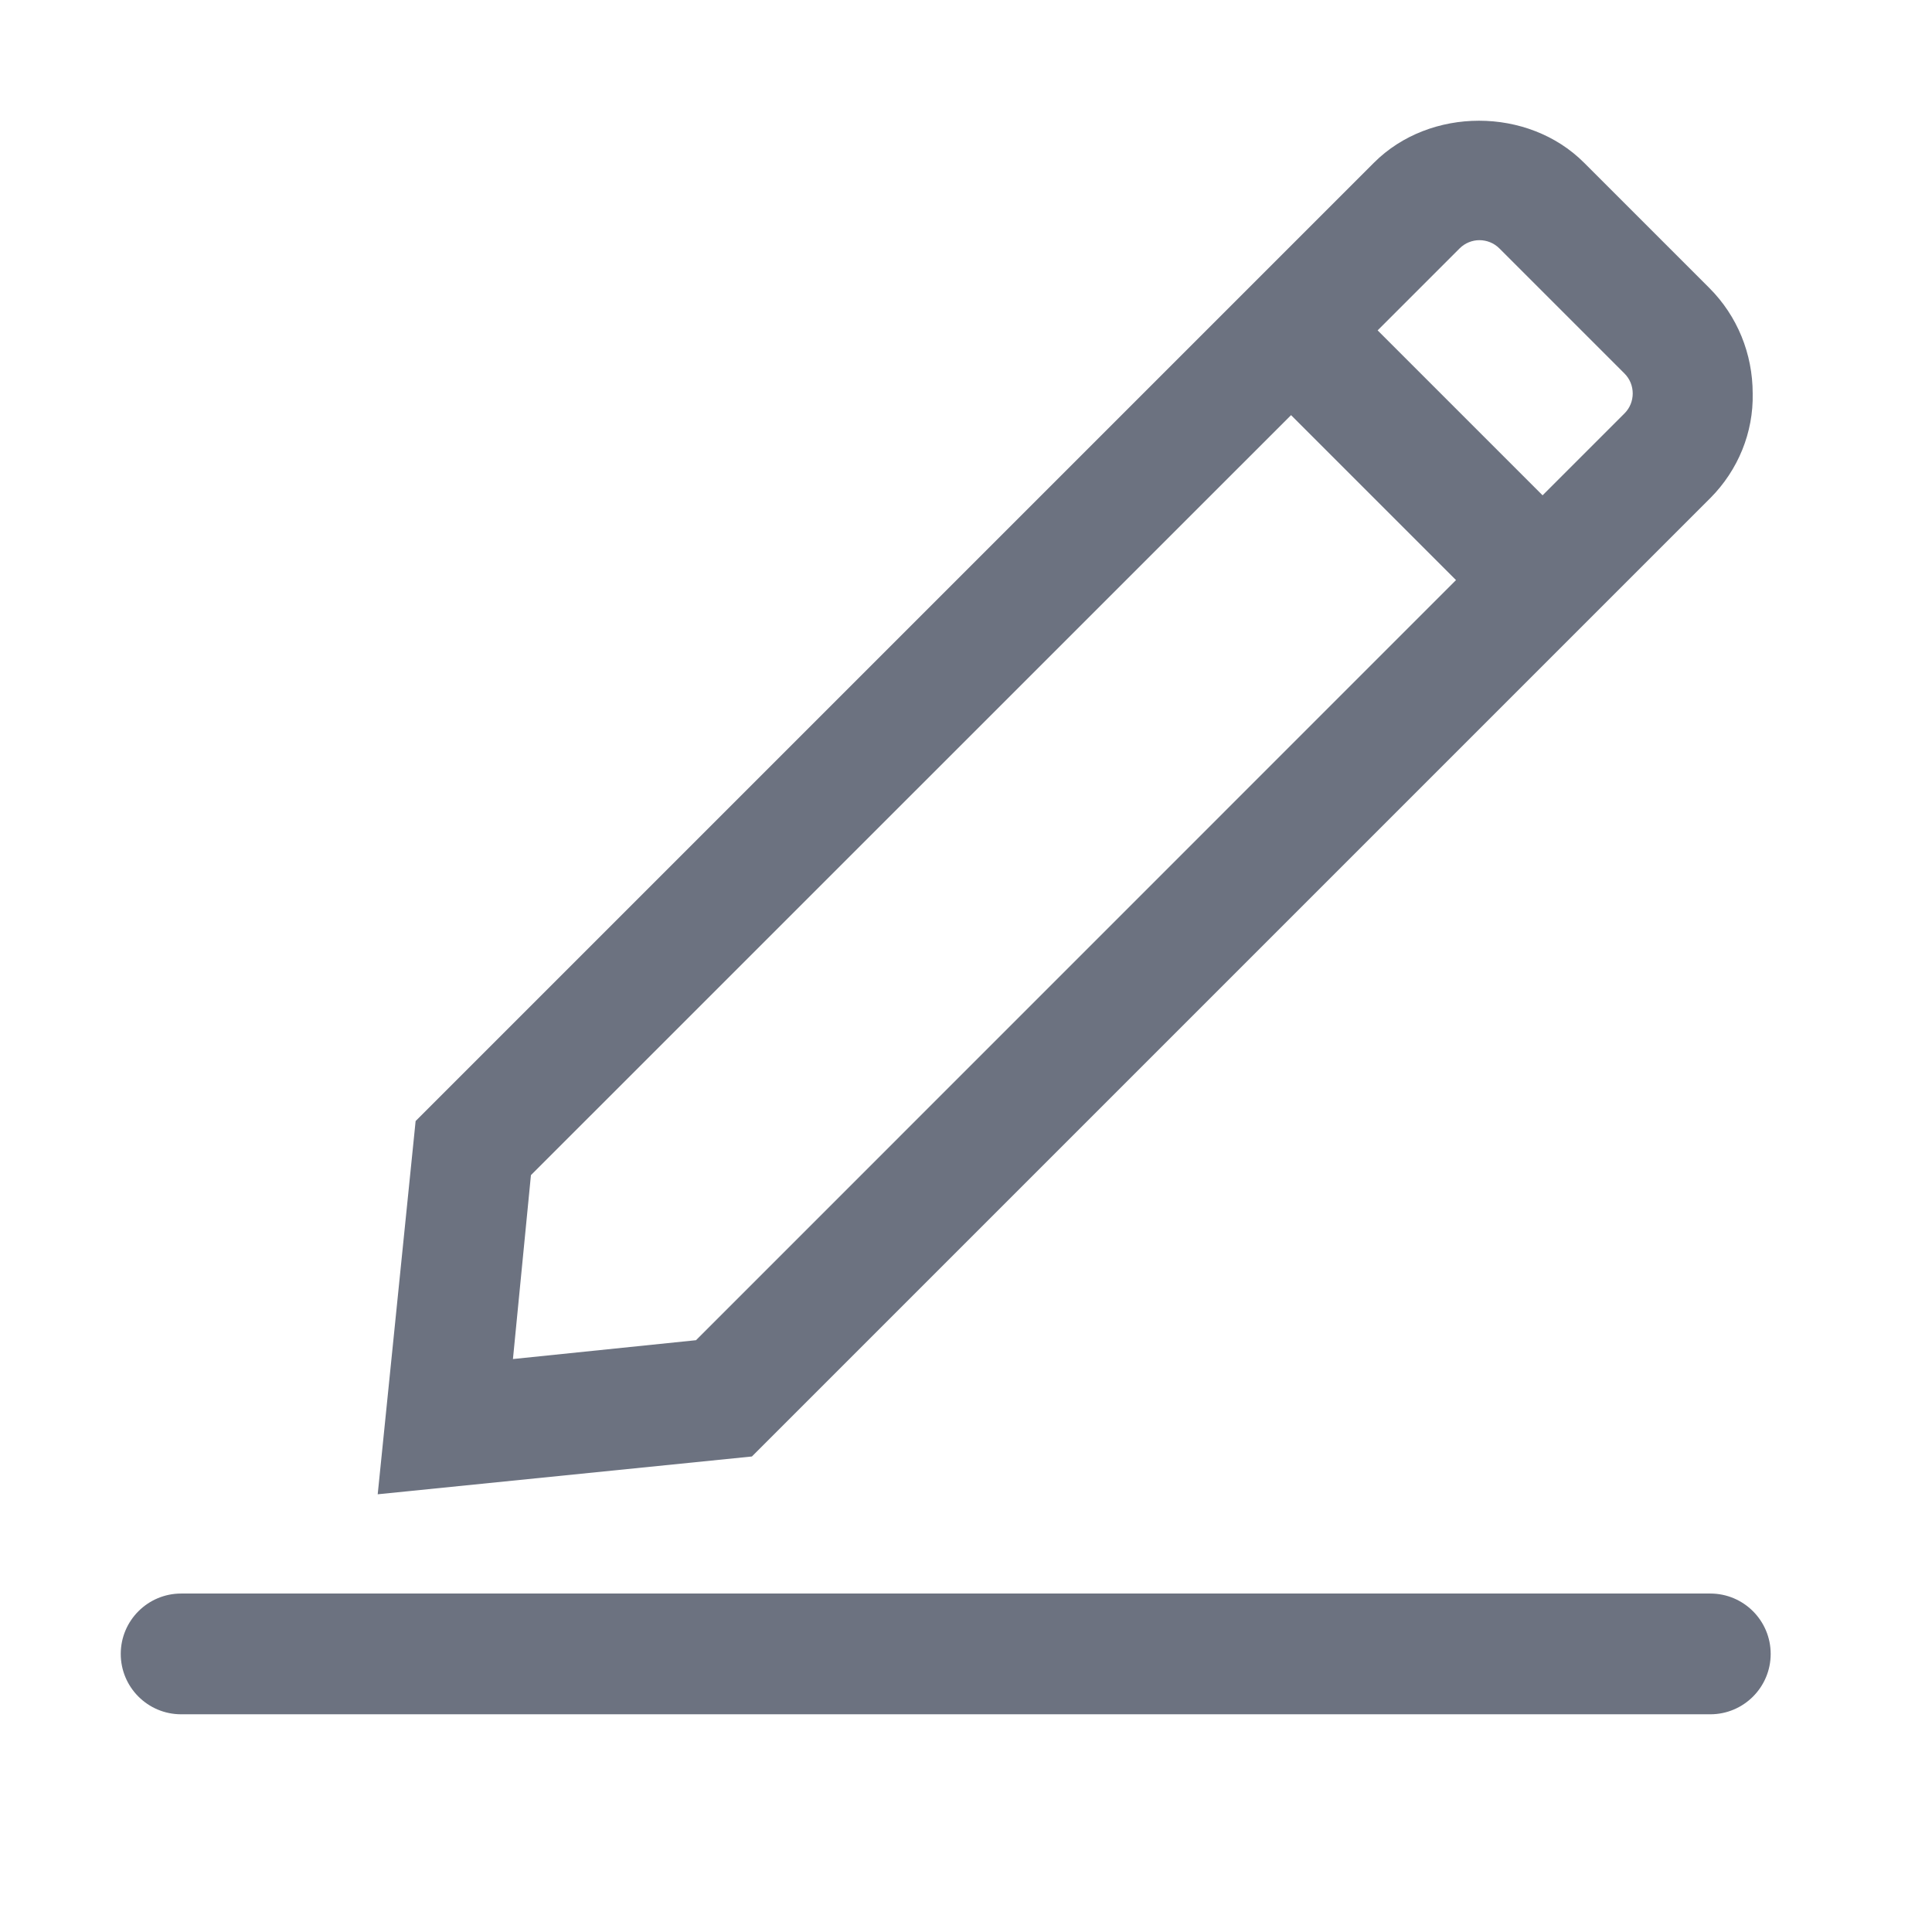 <?xml version="1.0" encoding="UTF-8"?>
<svg width="16px" height="16px" viewBox="0 0 16 16" version="1.1" xmlns="http://www.w3.org/2000/svg" xmlns:xlink="http://www.w3.org/1999/xlink">
    <!-- Generator: Sketch 56.2 (81672) - https://sketch.com -->
    <title>编组 15</title>
    <desc>Created with Sketch.</desc>
    <g id="tuning-kit" stroke="none" stroke-width="1" fill="none" fill-rule="evenodd">
        <g id="2.1锁与等待分析1-0Analysis-Task-没任务备份-9" transform="translate(-1707, -221)" fill="#6C7280" fill-rule="nonzero">
            <g id="编组-7" transform="translate(1220, 64)">
                <g id="4-project-c语言任务侧滑窗口">
                    <g id="编组-14" transform="translate(32, 108)">
                        <g id="编组-9" transform="translate(0, 32)">
                            <g id="编组-5" transform="translate(455, 17)">
                                <path d="M14.164,13.197 C14.44,13.197 14.664,13.421 14.664,13.697 C14.664,13.973 14.44,14.197 14.164,14.197 L1.5,14.197 C1.224,14.197 1,13.973 1,13.697 C1,13.421 1.224,13.197 1.5,13.197 L14.164,13.197 L14.164,13.197 Z M14.164,4.125 L6.227,12.062 L3.128,12.375 L3.442,9.284 L10.341,2.385 L11.379,1.347 C11.842,0.884 12.655,0.884 13.118,1.347 L14.156,2.385 C14.388,2.617 14.515,2.93 14.515,3.259 C14.522,3.58 14.395,3.893 14.164,4.125 Z M4.248,11.255 L5.764,11.099 L12.058,4.804 L10.692,3.438 L4.397,9.732 L4.248,11.255 Z M12.252,1.989 C12.193,1.989 12.133,2.012 12.088,2.057 L11.409,2.736 L12.775,4.102 L13.454,3.423 C13.544,3.333 13.544,3.184 13.454,3.094 L12.417,2.057 C12.372,2.012 12.312,1.989 12.252,1.989 Z" id="形状"></path>
                            </g>
                        </g>
                    </g>
                </g>
            </g>
        </g>
    </g>
</svg>